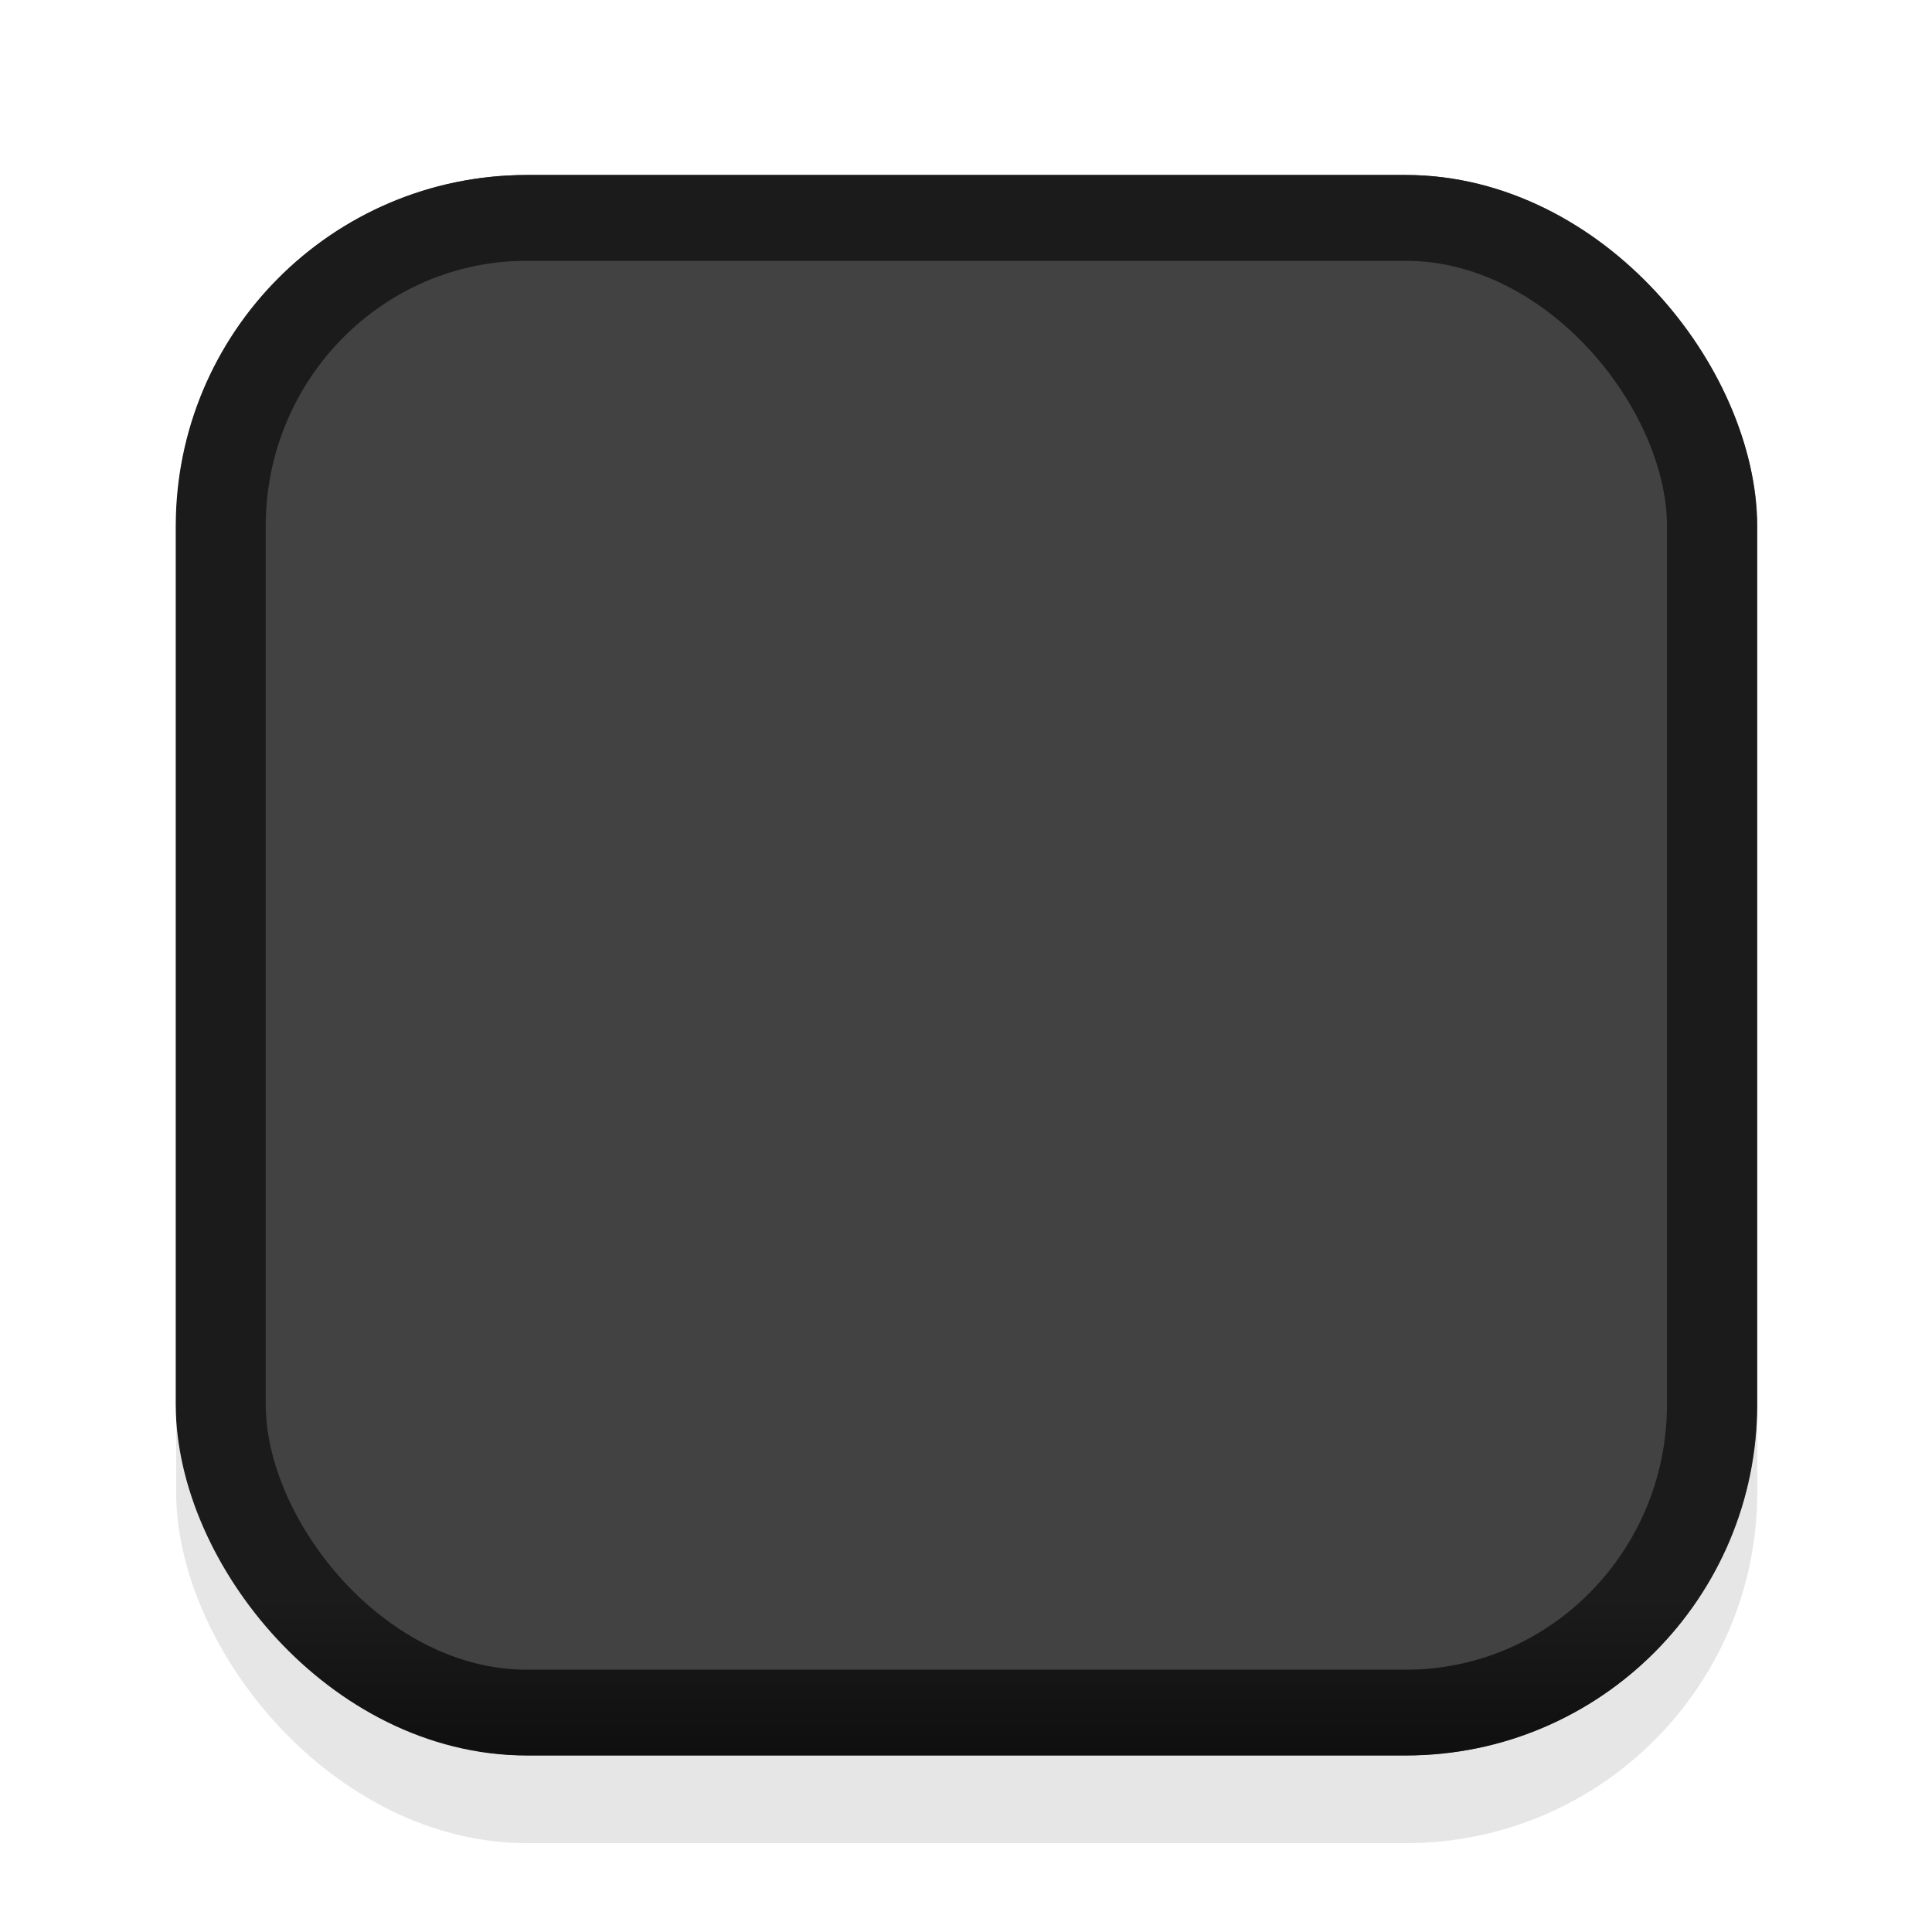 <?xml version="1.0" encoding="UTF-8" standalone="no"?>
<!-- Created with Inkscape (http://www.inkscape.org/) -->

<svg
   width="22"
   height="22"
   id="svg3199"
   version="1.1"
   inkscape:version="1.1 (c4e8f9ed74, 2021-05-24)"
   sodipodi:docname="checkbox-off-dark.svg"
   xmlns:inkscape="http://www.inkscape.org/namespaces/inkscape"
   xmlns:sodipodi="http://sodipodi.sourceforge.net/DTD/sodipodi-0.dtd"
   xmlns:xlink="http://www.w3.org/1999/xlink"
   xmlns="http://www.w3.org/2000/svg"
   xmlns:svg="http://www.w3.org/2000/svg"
   xmlns:rdf="http://www.w3.org/1999/02/22-rdf-syntax-ns#"
   xmlns:cc="http://creativecommons.org/ns#"
   xmlns:dc="http://purl.org/dc/elements/1.1/">
  <defs
     id="defs3201">
    <linearGradient
       inkscape:collect="always"
       id="linearGradient1472">
      <stop
         style="stop-color:#1b1b1b;stop-opacity:1"
         offset="0"
         id="stop1468" />
      <stop
         style="stop-color:#1b1b1b;stop-opacity:1"
         offset="0.899"
         id="stop1698" />
      <stop
         style="stop-color:#0f0f0f;stop-opacity:1"
         offset="1"
         id="stop1470" />
    </linearGradient>
    <linearGradient
       id="linearGradient15404"
       inkscape:collect="always">
      <stop
         id="stop15406"
         offset="0"
         style="stop-color:#515151;stop-opacity:1" />
      <stop
         id="stop15408"
         offset="1"
         style="stop-color:#292929;stop-opacity:1" />
    </linearGradient>
    <inkscape:perspective
       sodipodi:type="inkscape:persp3d"
       inkscape:vp_x="0 : 526.18109 : 1"
       inkscape:vp_y="0 : 1000 : 0"
       inkscape:vp_z="744.09448 : 526.18109 : 1"
       inkscape:persp3d-origin="372.04724 : 350.78739 : 1"
       id="perspective3207" />
    <inkscape:perspective
       id="perspective3187"
       inkscape:persp3d-origin="0.5 : 0.33333333 : 1"
       inkscape:vp_z="1 : 0.5 : 1"
       inkscape:vp_y="0 : 1000 : 0"
       inkscape:vp_x="0 : 0.5 : 1"
       sodipodi:type="inkscape:persp3d" />
    <linearGradient
       inkscape:collect="always"
       xlink:href="#linearGradient5872-5-1"
       id="linearGradient5891-0-4"
       gradientUnits="userSpaceOnUse"
       x1="205.841"
       y1="246.709"
       x2="206.748"
       y2="231.241" />
    <linearGradient
       inkscape:collect="always"
       id="linearGradient5872-5-1">
      <stop
         style="stop-color:#0b2e52;stop-opacity:1"
         offset="0"
         id="stop5874-4-4" />
      <stop
         style="stop-color:#1862af;stop-opacity:1"
         offset="1"
         id="stop5876-0-5" />
    </linearGradient>
    <inkscape:path-effect
       effect="spiro"
       id="path-effect5837-4-6"
       is_visible="true"
       lpeversion="0" />
    <inkscape:path-effect
       effect="spiro"
       id="path-effect14768"
       is_visible="true"
       lpeversion="0" />
    <inkscape:path-effect
       effect="spiro"
       id="path-effect5884-4-7"
       is_visible="true"
       lpeversion="0" />
    <linearGradient
       y2="-388.73"
       x2="-93.031"
       y1="-396.347"
       x1="-93.031"
       gradientTransform="matrix(1.592,0,0,0.857,-256.561,59.685)"
       gradientUnits="userSpaceOnUse"
       id="linearGradient14219"
       xlink:href="#linearGradient15404"
       inkscape:collect="always" />
    <linearGradient
       inkscape:collect="always"
       id="linearGradient10013-4-63-6">
      <stop
         style="stop-color:#333333;stop-opacity:1;"
         offset="0"
         id="stop10015-2-76-1" />
      <stop
         style="stop-color:#292929;stop-opacity:1"
         offset="1"
         id="stop10017-46-15-8" />
    </linearGradient>
    <linearGradient
       inkscape:collect="always"
       id="linearGradient10597-5">
      <stop
         style="stop-color:#16191a;stop-opacity:1;"
         offset="0"
         id="stop10599-2" />
      <stop
         style="stop-color:#2b3133;stop-opacity:1"
         offset="1"
         id="stop10601-5" />
    </linearGradient>
    <linearGradient
       y2="-322.164"
       x2="921.225"
       y1="-330.051"
       x1="921.328"
       gradientTransform="matrix(1.592,0,0,0.857,-1456.546,275.452)"
       gradientUnits="userSpaceOnUse"
       id="linearGradient15374"
       xlink:href="#linearGradient10013-4-63-6"
       inkscape:collect="always" />
    <linearGradient
       gradientTransform="translate(-1199.985,216.38)"
       y2="-227.08"
       x2="1203.918"
       y1="-217.567"
       x1="1203.918"
       gradientUnits="userSpaceOnUse"
       id="linearGradient15376"
       xlink:href="#linearGradient10597-5"
       inkscape:collect="always" />
    <linearGradient
       id="linearGradient5581-5-2-4-6-8-7-35-8">
      <stop
         id="stop5583-0-92-8-0-7-6-5-1"
         offset="0"
         style="stop-color:#454c4c;stop-opacity:1;" />
      <stop
         style="stop-color:#393f3f;stop-opacity:1;"
         offset="0.4"
         id="stop5585-4-7-2-7-9-9-92-0" />
      <stop
         id="stop5587-6-7-2-0-3-1-21-5"
         offset="1"
         style="stop-color:#2d3232;stop-opacity:1;" />
    </linearGradient>
    <linearGradient
       gradientTransform="matrix(-2.737,0.282,-0.189,-1,239.54,-879.456)"
       id="linearGradient19282"
       inkscape:swatch="solid">
      <stop
         id="stop19284"
         offset="0"
         style="stop-color:#666666;stop-opacity:1;" />
    </linearGradient>
    <linearGradient
       inkscape:collect="always"
       xlink:href="#linearGradient1472"
       id="linearGradient1474"
       x1="65.219"
       y1="124.574"
       x2="65.22"
       y2="155.272"
       gradientUnits="userSpaceOnUse"
       gradientTransform="matrix(0.473,0,0,0.504,-6.348,-32.277)" />
  </defs>
  <sodipodi:namedview
     id="base"
     pagecolor="#a2a2a2"
     bordercolor="#2d2d2d"
     borderopacity="1"
     inkscape:pageopacity="1"
     inkscape:pageshadow="2"
     inkscape:zoom="19.665716"
     inkscape:cx="11.009007"
     inkscape:cy="12.483654"
     inkscape:document-units="px"
     inkscape:current-layer="layer1"
     showgrid="false"
     inkscape:window-width="1366"
     inkscape:window-height="659"
     inkscape:window-x="0"
     inkscape:window-y="32"
     inkscape:window-maximized="1"
     borderlayer="true"
     inkscape:showpageshadow="false"
     inkscape:snap-nodes="true"
     inkscape:snap-bbox="true"
     showborder="true"
     inkscape:pagecheckerboard="0"
     inkscape:bbox-nodes="true"
     inkscape:snap-bbox-edge-midpoints="false"
     inkscape:bbox-paths="true"
     showguides="true">
    <inkscape:grid
       type="xygrid"
       id="grid14843"
       empspacing="4"
       visible="true"
       enabled="true"
       snapvisiblegridlinesonly="true" />
  </sodipodi:namedview>
  <g
     inkscape:label="Layer 1"
     inkscape:groupmode="layer"
     id="layer1"
     transform="translate(-342.5,-521.362)">
    <g
       style="display:inline;stroke-width:1.144"
       id="use5671"
       transform="matrix(1.215,0,0,1.159,323.751,488.078)">
      <rect
         rx="3.293"
         y="31.3"
         x="17.082"
         height="15.527"
         width="14.819"
         id="rect2473"
         style="color:#000000;display:inline;overflow:visible;visibility:visible;opacity:0.1;fill:#000000;fill-opacity:1;stroke:none;stroke-width:0.843;stroke-linecap:butt;stroke-linejoin:round;stroke-miterlimit:4;stroke-dasharray:none;stroke-dashoffset:0;stroke-opacity:1;marker:none;enable-background:accumulate"
         ry="3.451" />
      <rect
         rx="3.293"
         y="30.437"
         x="17.082"
         height="15.527"
         width="14.819"
         id="rect11803"
         style="color:#000000;display:inline;overflow:visible;visibility:visible;fill:#424242;fill-opacity:1;stroke:none;stroke-width:0.843;stroke-linecap:butt;stroke-linejoin:round;stroke-miterlimit:4;stroke-dasharray:none;stroke-dashoffset:0;stroke-opacity:1;marker:none;enable-background:accumulate"
         ry="3.451" />
      <rect
         rx="2.868"
         y="30.859"
         x="17.5"
         height="14.685"
         width="13.976"
         id="rect1777"
         style="color:#000000;display:inline;overflow:visible;visibility:visible;opacity:1;fill:none;fill-opacity:1;stroke:url(#linearGradient1474);stroke-width:0.843;stroke-linecap:butt;stroke-linejoin:round;stroke-miterlimit:4;stroke-dasharray:none;stroke-dashoffset:0;stroke-opacity:1;marker:none;enable-background:accumulate"
         ry="3.029" />
    </g>
    <rect
       style="color:#000000;display:inline;overflow:visible;visibility:visible;fill:none;stroke:none;stroke-width:2;marker:none;enable-background:accumulate"
       id="rect17347"
       width="22"
       height="22"
       x="342.5"
       y="521.362" />
  </g>
</svg>
